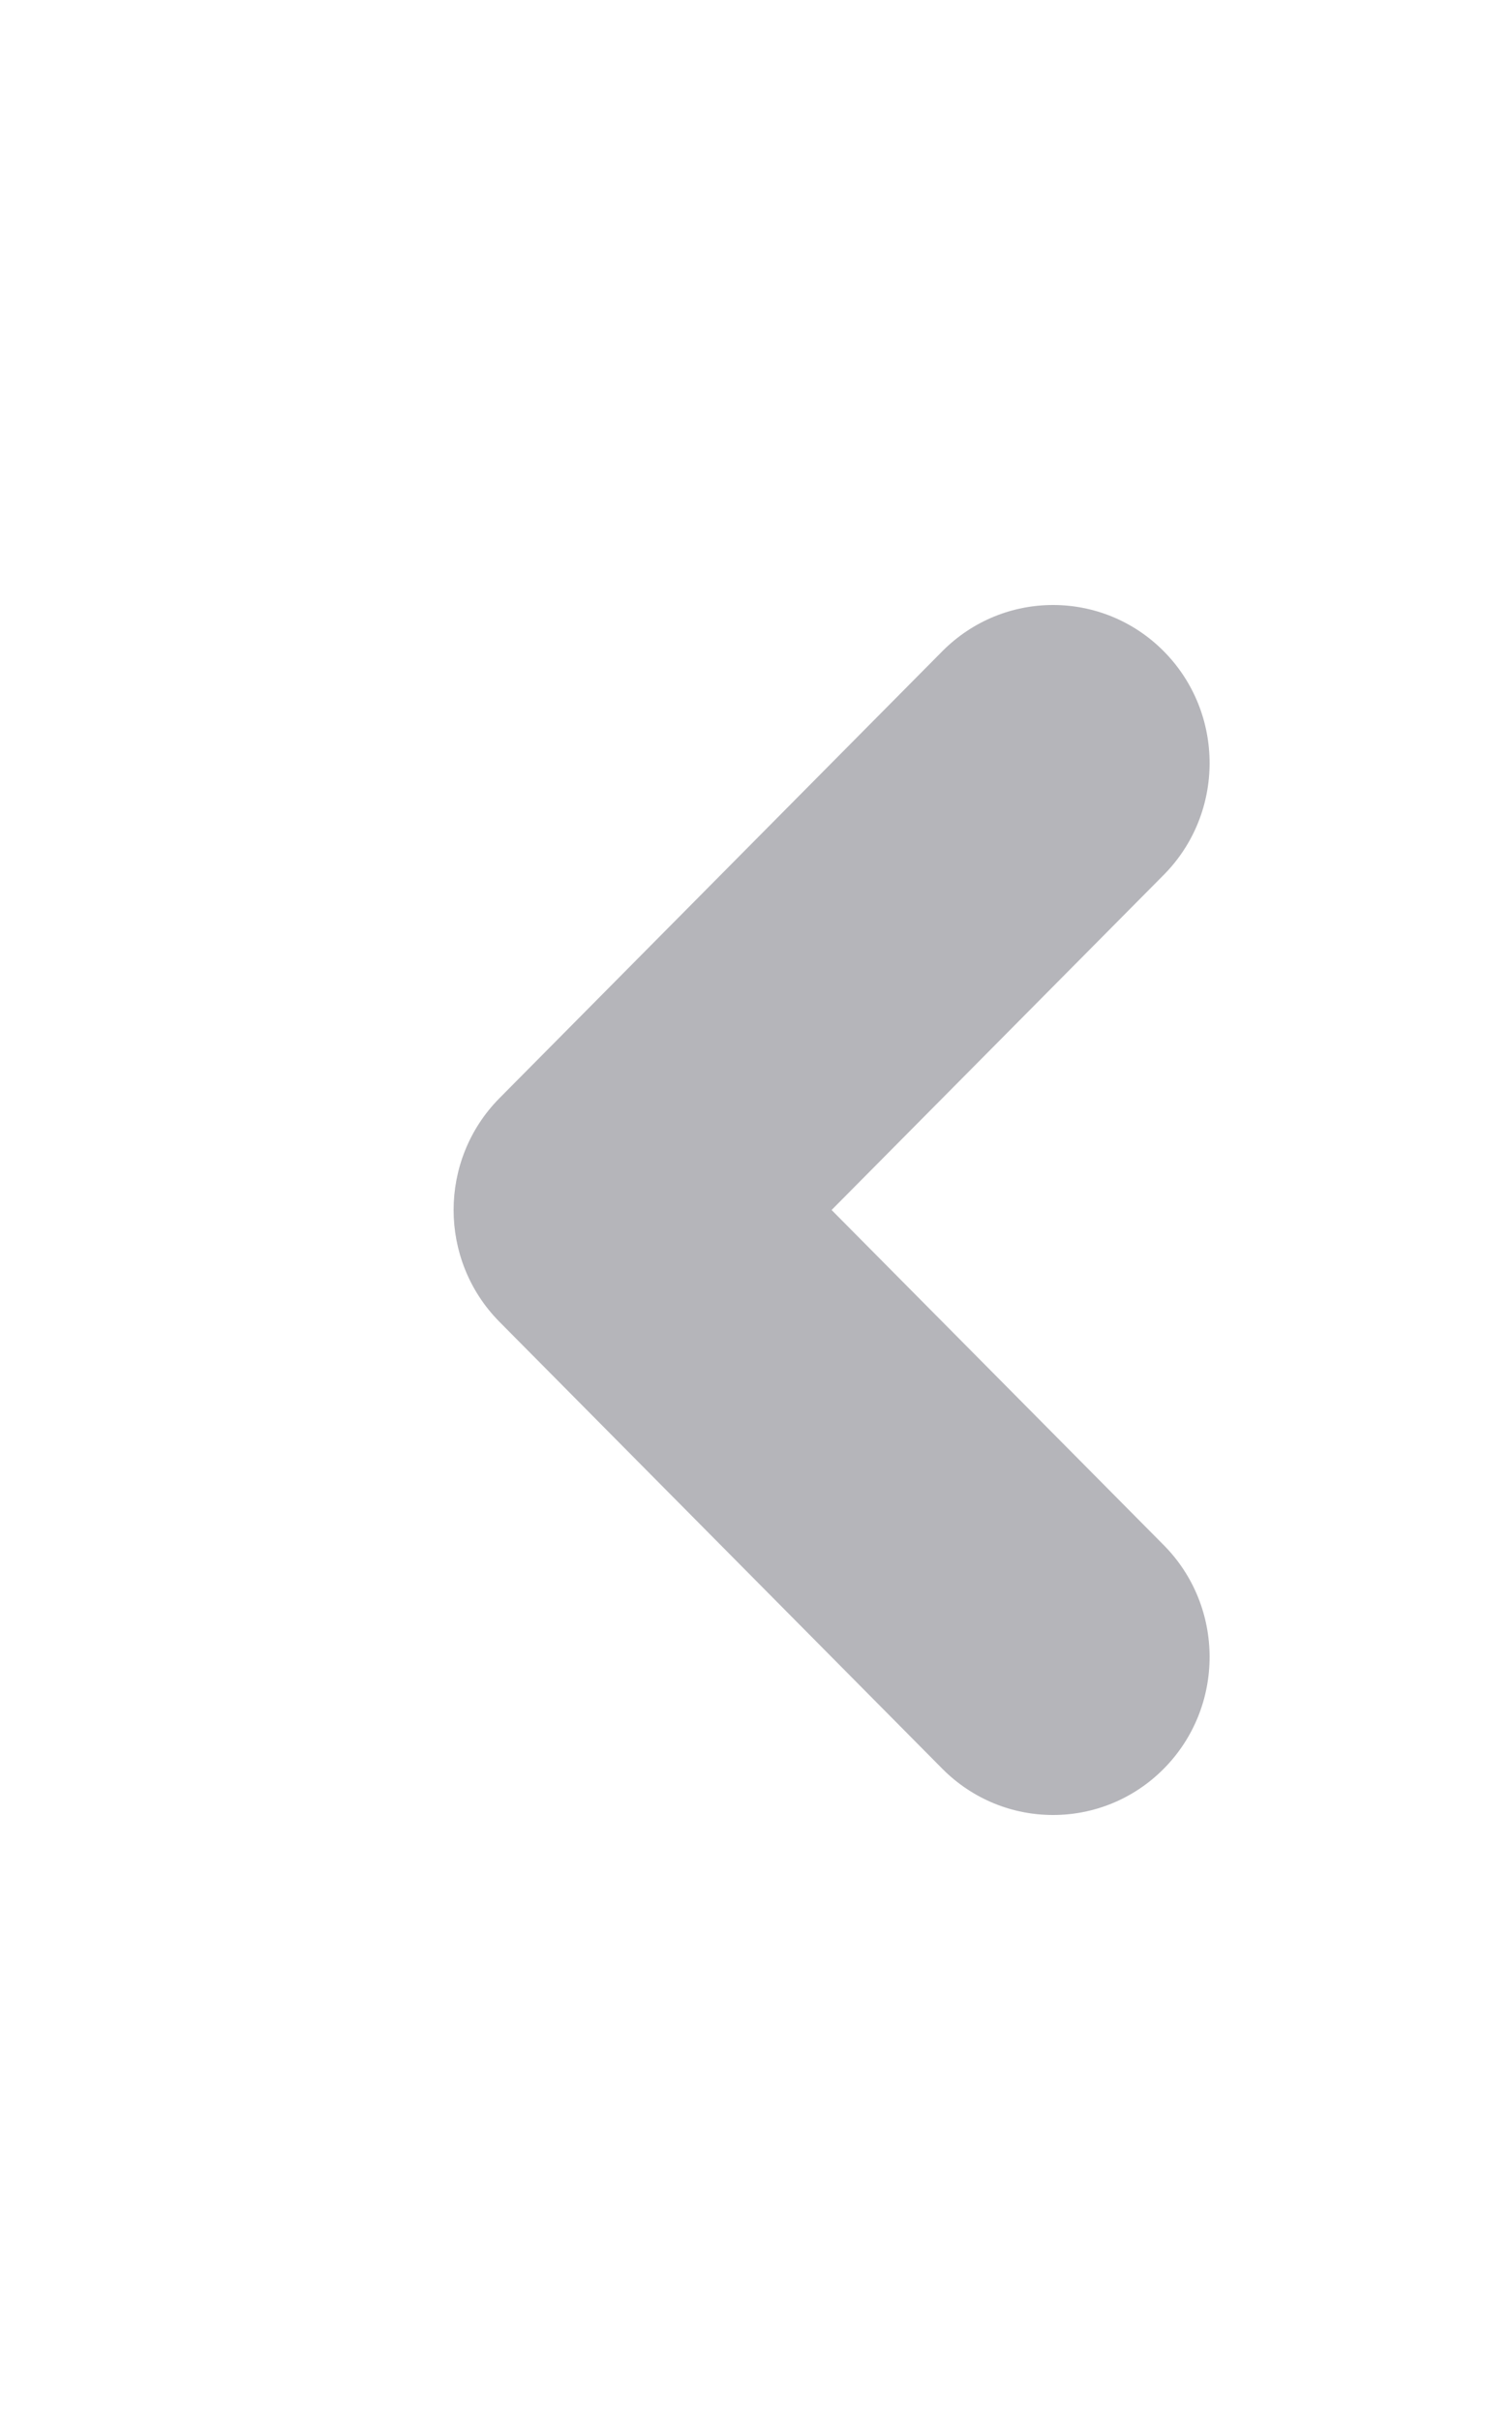 <svg width="10" height="16" viewBox="0 0 10 16" fill="none" xmlns="http://www.w3.org/2000/svg">
    <path d="M3 8C3 8.267 3.101 8.535 3.303 8.739L6.232 11.694C6.637 12.102 7.292 12.102 7.697 11.694C8.101 11.286 8.101 10.624 7.697 10.216L5.5 8L7.697 5.784C8.101 5.376 8.101 4.714 7.697 4.306C7.292 3.898 6.637 3.898 6.232 4.306L3.303 7.261C3.101 7.465 3 7.733 3 8Z" fill="#B5B5BA"/>
</svg>
